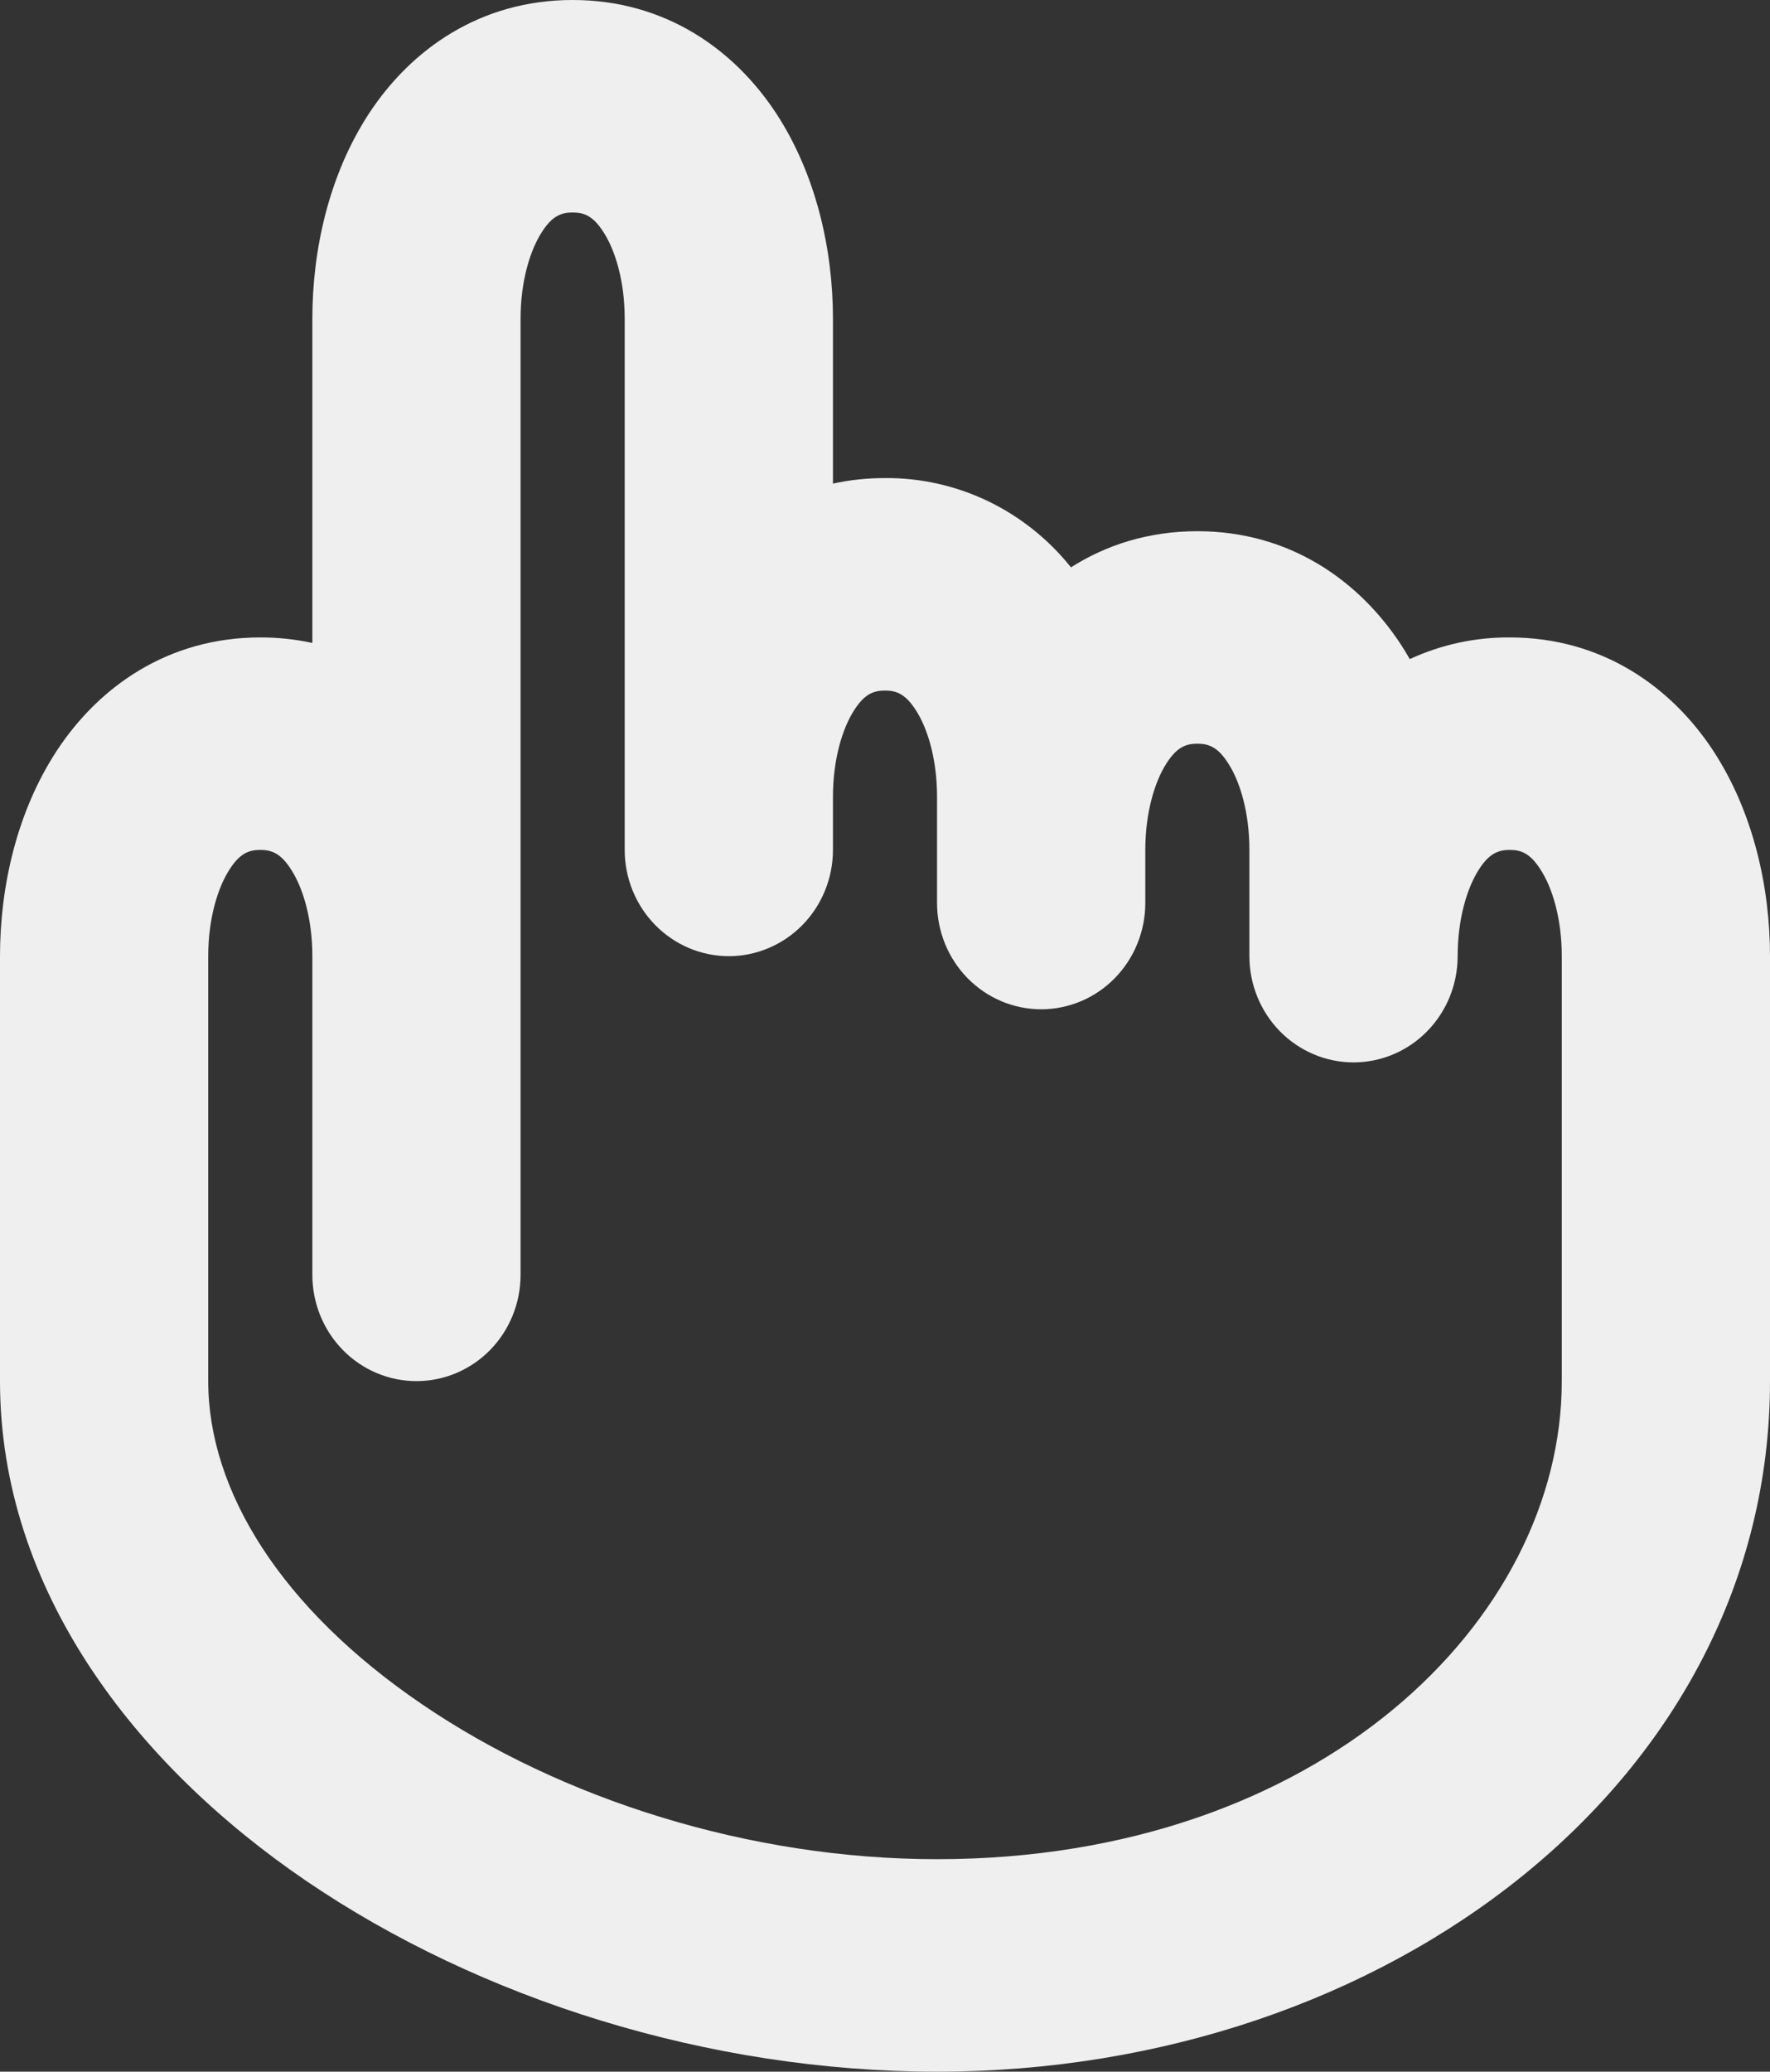 <svg width="47" height="55" viewBox="0 0 47 55" fill="none" xmlns="http://www.w3.org/2000/svg">
<rect x="0" y="0" width="47" height="55" fill="#333333" stroke="none"/>
<path fill-rule="evenodd" clip-rule="evenodd" d="M14.396 6.149C14.075 6.639 13.823 7.469 13.823 8.462V33.846C13.823 34.594 13.532 35.312 13.014 35.841C12.495 36.37 11.792 36.667 11.059 36.667C10.326 36.667 9.622 36.37 9.104 35.841C8.585 35.312 8.294 34.594 8.294 33.846V25.385C8.294 24.392 8.045 23.563 7.722 23.072C7.456 22.663 7.224 22.564 6.912 22.564C6.602 22.564 6.367 22.663 6.102 23.072C5.781 23.563 5.529 24.392 5.529 25.385V36.667C5.529 39.58 7.465 42.703 11.211 45.249C14.893 47.757 19.889 49.359 24.882 49.359C35.023 49.359 41.471 43.016 41.471 36.667V25.385C41.471 24.392 41.222 23.563 40.898 23.072C40.633 22.663 40.401 22.564 40.088 22.564C39.779 22.564 39.544 22.663 39.278 23.072C38.958 23.563 38.706 24.392 38.706 25.385C38.706 26.133 38.415 26.85 37.896 27.379C37.378 27.908 36.674 28.205 35.941 28.205C35.208 28.205 34.505 27.908 33.986 27.379C33.468 26.85 33.176 26.133 33.176 25.385V22.564C33.176 21.571 32.928 20.742 32.604 20.251C32.339 19.842 32.106 19.744 31.794 19.744C31.485 19.744 31.25 19.842 30.984 20.251C30.663 20.742 30.412 21.571 30.412 22.564V23.974C30.412 24.722 30.12 25.44 29.602 25.969C29.084 26.498 28.38 26.795 27.647 26.795C26.914 26.795 26.211 26.498 25.692 25.969C25.174 25.44 24.882 24.722 24.882 23.974V21.154C24.882 20.161 24.634 19.332 24.31 18.841C24.045 18.432 23.812 18.333 23.5 18.333C23.19 18.333 22.955 18.432 22.69 18.841C22.369 19.332 22.118 20.161 22.118 21.154V22.564C22.118 23.312 21.826 24.03 21.308 24.558C20.789 25.087 20.086 25.385 19.353 25.385C18.62 25.385 17.916 25.087 17.398 24.558C16.88 24.03 16.588 23.312 16.588 22.564V8.462C16.588 7.469 16.339 6.639 16.016 6.149C15.751 5.74 15.518 5.641 15.206 5.641C14.896 5.641 14.661 5.74 14.396 6.149ZM22.118 12.839V8.462C22.118 6.634 21.675 4.643 20.616 3.018C19.5 1.312 17.658 0 15.206 0C12.751 0 10.912 1.312 9.795 3.018C8.734 4.643 8.294 6.634 8.294 8.462V17.07C7.84 16.971 7.376 16.922 6.912 16.923C4.457 16.923 2.618 18.235 1.501 19.941C0.44 21.566 0 23.557 0 25.385V36.667C0 42.215 3.594 46.849 8.142 49.943C12.751 53.076 18.817 55 24.882 55C36.859 55 47 47.241 47 36.667V25.385C47 23.557 46.558 21.566 45.499 19.941C44.382 18.235 42.541 16.923 40.088 16.923C39.173 16.917 38.268 17.113 37.434 17.498C37.361 17.37 37.285 17.244 37.205 17.12C36.088 15.414 34.246 14.103 31.794 14.103C30.497 14.103 29.372 14.469 28.438 15.062C27.841 14.315 27.087 13.714 26.233 13.304C25.378 12.894 24.444 12.685 23.5 12.692C23.016 12.692 22.555 12.743 22.118 12.839Z" fill="#EFEFEF"/>
</svg>
